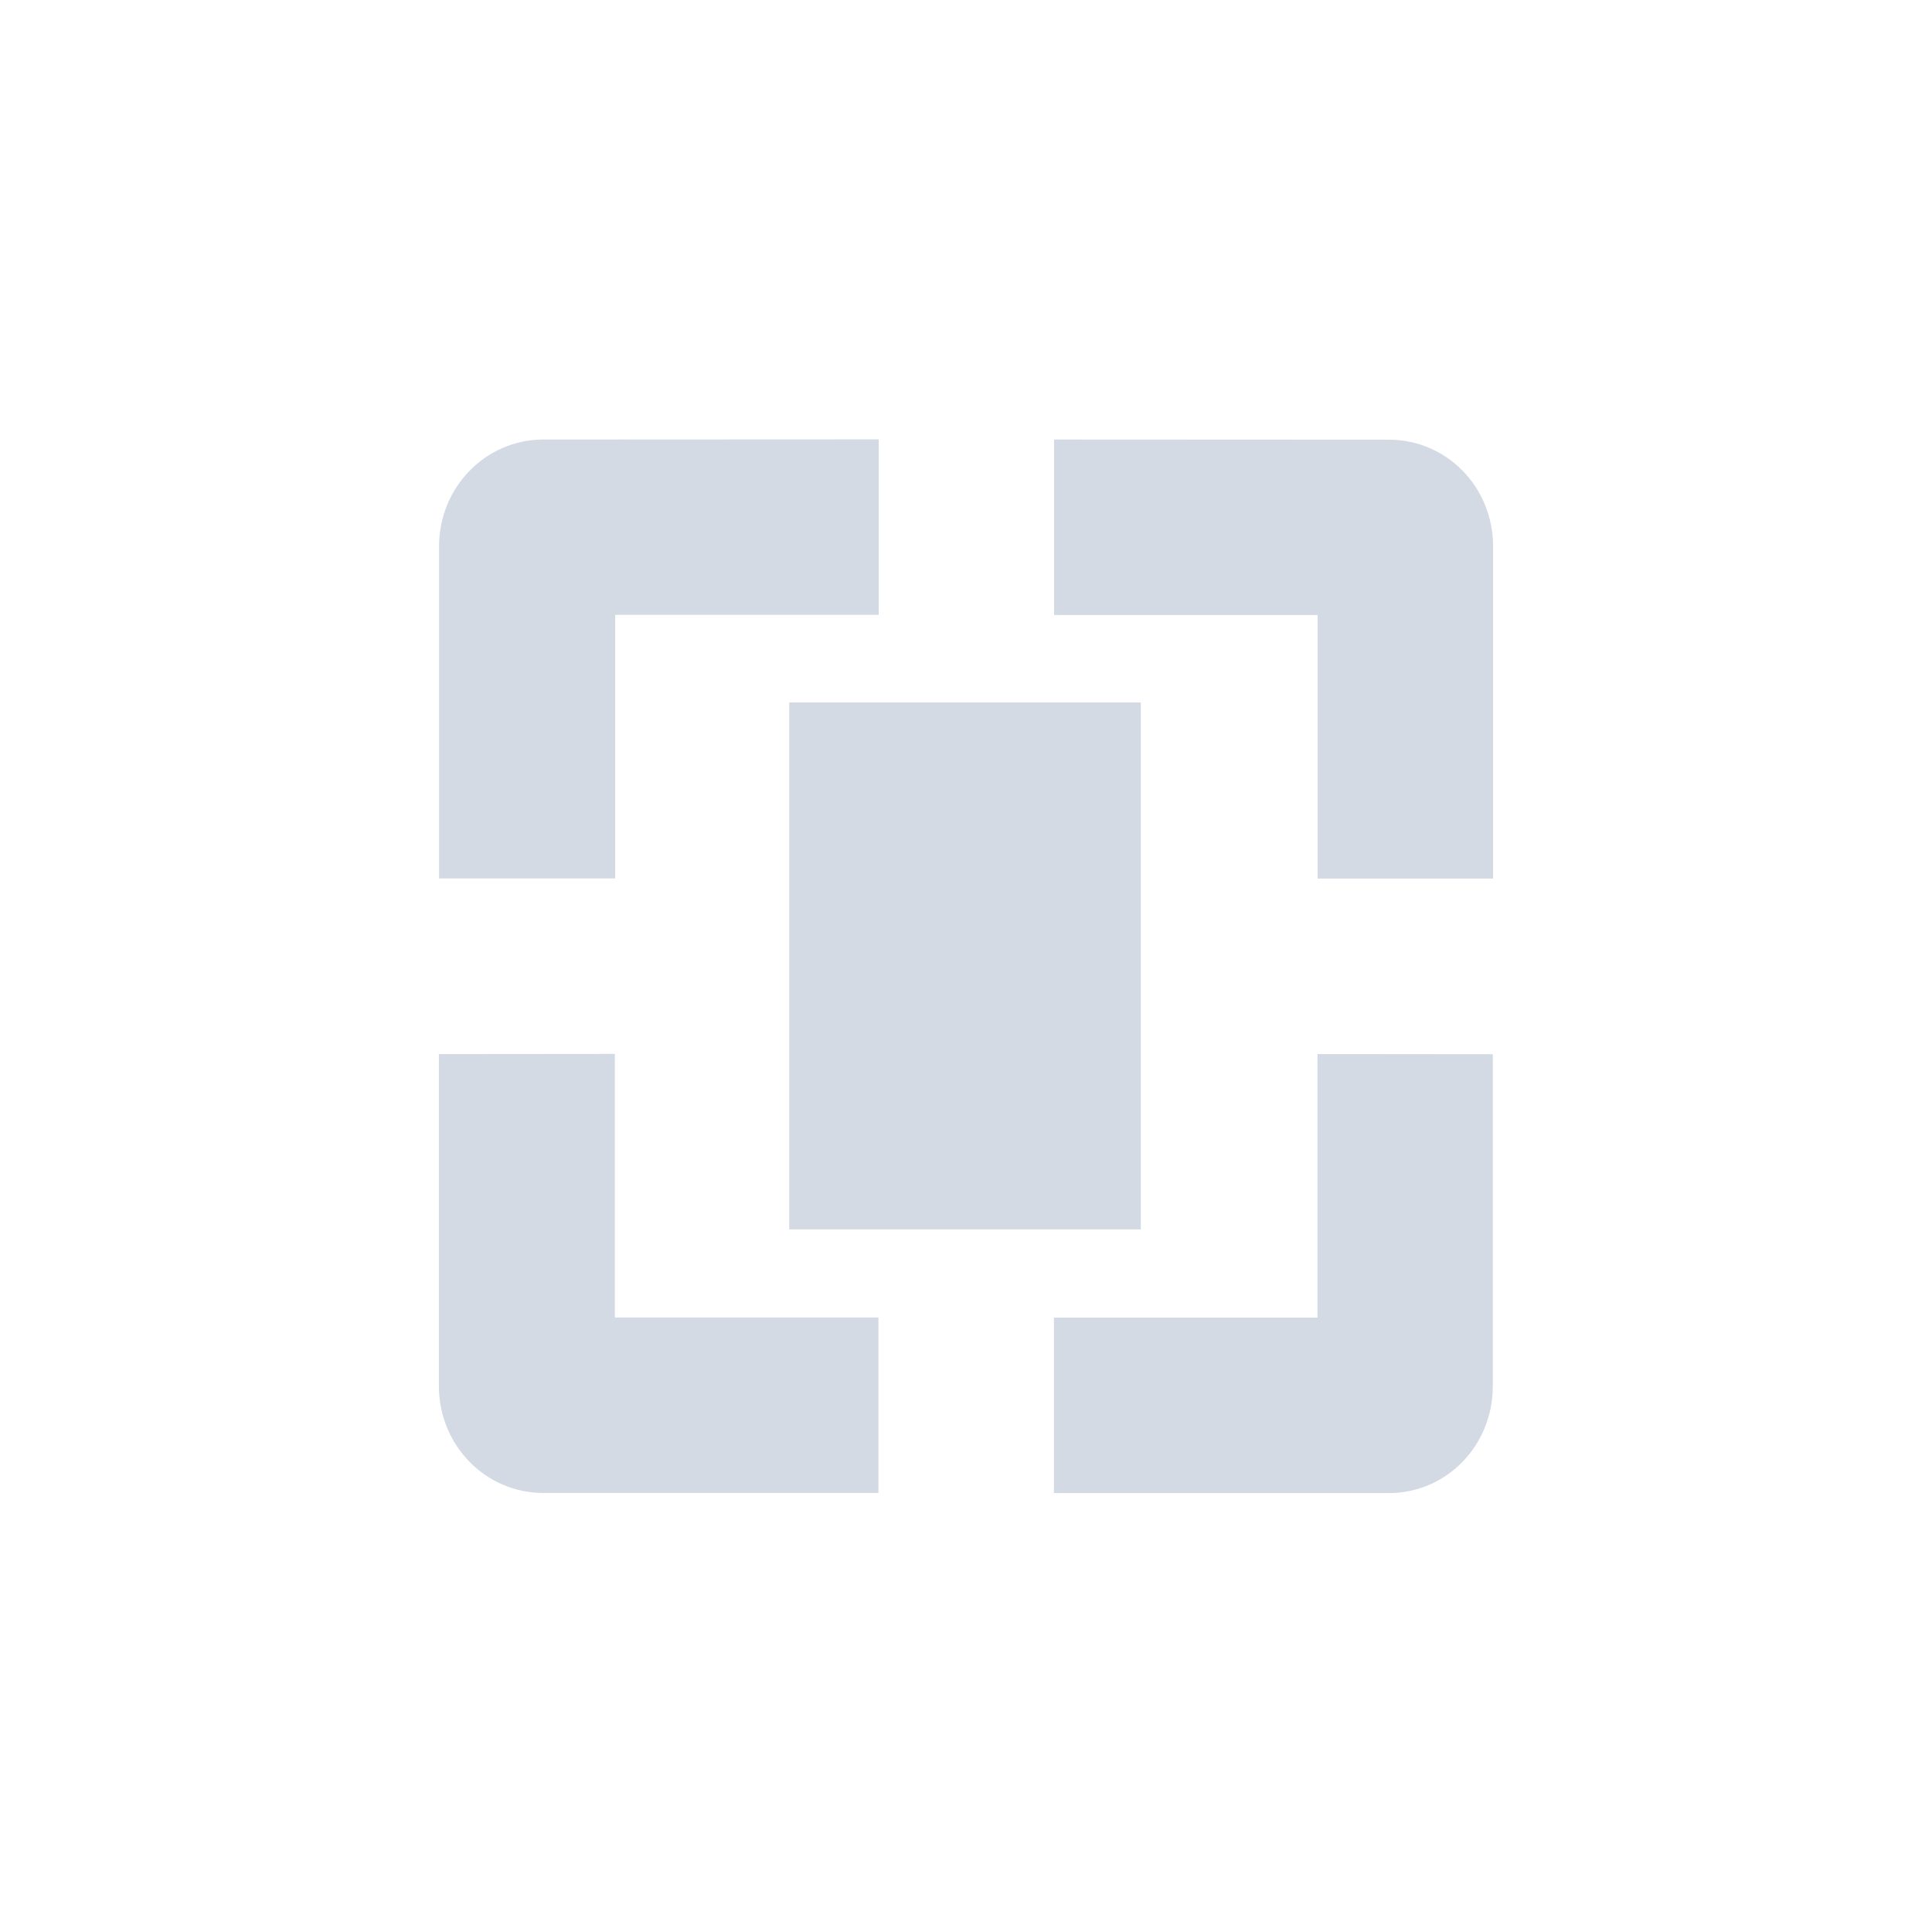 <svg height="12pt" viewBox="0 0 12 12" width="12pt" xmlns="http://www.w3.org/2000/svg"><path d="m3.375 2.73c-.359 0-.648.297-.648.664v2.062h1.094v-1.637h1.637v-1.09zm3.172 0v1.09h1.637v1.637h1.09v-2.062c0-.367-.285-.664-.648-.664zm-1.645 1.633v3.273h2.184v-3.273zm-2.176 2.184v2.062c0 .367.289.664.648.664h2.082v-1.09h-1.637v-1.637zm5.457 0v1.637h-1.637v1.09h2.078c.363 0 .648-.297.648-.664v-2.062zm0 0" fill="#d3dae3"/></svg>